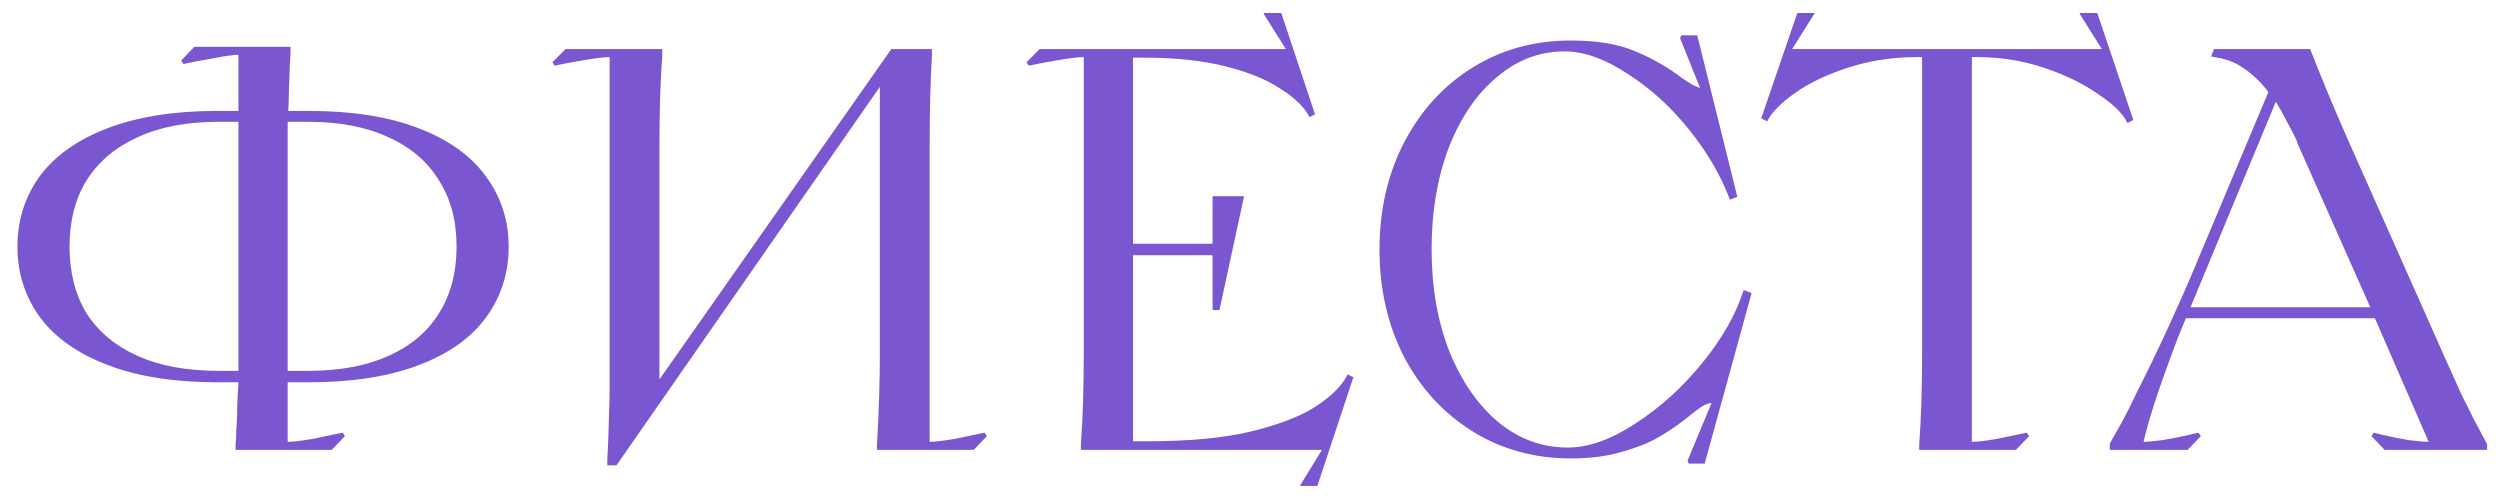 <svg width="131" height="26" viewBox="0 0 131 26" fill="none" xmlns="http://www.w3.org/2000/svg">
<path d="M12.344 23.272C12.364 23.112 12.374 22.942 12.374 22.762C12.374 22.562 12.384 22.382 12.404 22.222C12.424 21.862 12.434 21.502 12.434 21.142C12.454 20.762 12.474 20.392 12.494 20.032H11.384C9.144 20.032 7.234 19.732 5.654 19.132C4.074 18.532 2.884 17.692 2.084 16.612C1.304 15.532 0.914 14.302 0.914 12.922C0.914 11.542 1.304 10.312 2.084 9.232C2.884 8.152 4.074 7.312 5.654 6.712C7.234 6.112 9.144 5.812 11.384 5.812H12.494V2.872C12.234 2.872 11.804 2.932 11.204 3.052C10.604 3.152 10.074 3.252 9.614 3.352L9.494 3.172L10.184 2.452H15.224V2.752C15.184 3.372 15.164 3.842 15.164 4.162C15.144 4.442 15.134 4.722 15.134 5.002C15.134 5.282 15.124 5.552 15.104 5.812H16.184C18.444 5.812 20.354 6.112 21.914 6.712C23.494 7.312 24.674 8.152 25.454 9.232C26.254 10.312 26.654 11.542 26.654 12.922C26.654 14.302 26.264 15.532 25.484 16.612C24.704 17.692 23.524 18.532 21.944 19.132C20.364 19.732 18.444 20.032 16.184 20.032H15.074V23.152C15.334 23.152 15.764 23.102 16.364 23.002C16.964 22.882 17.494 22.772 17.954 22.672L18.074 22.852L17.384 23.572H12.344V23.272ZM12.494 19.432V6.382H11.444C9.784 6.382 8.374 6.652 7.214 7.192C6.054 7.712 5.164 8.462 4.544 9.442C3.944 10.402 3.644 11.562 3.644 12.922C3.644 14.282 3.944 15.452 4.544 16.432C5.164 17.392 6.054 18.132 7.214 18.652C8.374 19.172 9.784 19.432 11.444 19.432H12.494ZM16.154 19.432C17.794 19.432 19.194 19.172 20.354 18.652C21.514 18.132 22.394 17.392 22.994 16.432C23.614 15.452 23.924 14.282 23.924 12.922C23.924 11.562 23.614 10.402 22.994 9.442C22.394 8.462 21.514 7.712 20.354 7.192C19.194 6.652 17.794 6.382 16.154 6.382H15.074V19.432H16.154ZM51.714 22.852L51.024 23.572H45.954V23.272C46.054 21.612 46.104 20.012 46.104 18.472V4.552L32.304 24.382H31.824V24.082C31.864 23.362 31.894 22.562 31.914 21.682C31.934 21.222 31.944 20.772 31.944 20.332C31.944 19.872 31.944 19.422 31.944 18.982V2.992C31.684 2.992 31.254 3.042 30.654 3.142C30.054 3.242 29.524 3.342 29.064 3.442L28.944 3.262L29.634 2.572H34.704V2.872C34.604 4.212 34.554 5.812 34.554 7.672V19.882L46.704 2.572H48.834V2.872C48.754 4.212 48.714 5.812 48.714 7.672V23.152C48.974 23.152 49.404 23.102 50.004 23.002C50.604 22.882 51.134 22.772 51.594 22.672L51.714 22.852ZM68.129 25.432L69.269 23.572H56.639V23.272C56.739 21.932 56.789 20.332 56.789 18.472V2.992C56.529 2.992 56.099 3.042 55.499 3.142C54.899 3.242 54.369 3.342 53.909 3.442L53.789 3.262L54.479 2.572H67.379L66.209 0.712L66.239 0.682H67.139L68.909 5.992L68.609 6.142V6.112C68.329 5.592 67.819 5.102 67.079 4.642C66.359 4.162 65.399 3.772 64.199 3.472C62.999 3.172 61.589 3.022 59.969 3.022H59.369V12.772H63.479C63.519 12.772 63.539 12.752 63.539 12.712V10.282H65.189L63.899 16.252H63.539V13.432C63.539 13.392 63.519 13.372 63.479 13.372H59.369V23.122H60.149C62.309 23.122 64.109 22.952 65.549 22.612C67.009 22.252 68.129 21.822 68.909 21.322C69.709 20.802 70.259 20.272 70.559 19.732L70.589 19.672V19.612L70.919 19.762L69.029 25.462H68.129V25.432ZM72.286 13.072C72.286 10.992 72.716 9.122 73.576 7.462C74.456 5.782 75.656 4.472 77.176 3.532C78.696 2.592 80.406 2.122 82.306 2.122C83.706 2.122 84.836 2.312 85.696 2.692C86.576 3.052 87.396 3.522 88.156 4.102C88.336 4.222 88.506 4.332 88.666 4.432C88.826 4.512 88.966 4.572 89.086 4.612L88.036 2.002L88.096 1.852H88.936L91.036 10.312L90.646 10.462C90.186 9.222 89.476 8.002 88.516 6.802C87.556 5.602 86.476 4.622 85.276 3.862C84.096 3.082 82.996 2.692 81.976 2.692C80.676 2.692 79.496 3.142 78.436 4.042C77.376 4.922 76.536 6.152 75.916 7.732C75.316 9.312 75.016 11.092 75.016 13.072C75.016 15.052 75.326 16.832 75.946 18.412C76.586 19.992 77.446 21.232 78.526 22.132C79.606 23.012 80.816 23.452 82.156 23.452C83.236 23.452 84.416 23.032 85.696 22.192C86.996 21.352 88.166 20.292 89.206 19.012C90.246 17.732 90.966 16.462 91.366 15.202L91.786 15.352L89.326 24.292H88.486L88.426 24.142L89.686 21.112C89.526 21.132 89.346 21.202 89.146 21.322C88.966 21.442 88.756 21.602 88.516 21.802C87.996 22.222 87.476 22.582 86.956 22.882C86.456 23.182 85.816 23.442 85.036 23.662C84.256 23.902 83.346 24.022 82.306 24.022C80.406 24.022 78.696 23.552 77.176 22.612C75.656 21.672 74.456 20.372 73.576 18.712C72.716 17.032 72.286 15.152 72.286 13.072ZM111.488 6.442L111.458 6.412C111.238 5.952 110.738 5.462 109.958 4.942C109.198 4.402 108.258 3.942 107.138 3.562C106.018 3.182 104.838 2.992 103.598 2.992H103.328V23.152C103.588 23.152 104.018 23.102 104.618 23.002C105.218 22.882 105.748 22.772 106.208 22.672L106.328 22.852L105.638 23.572H100.568V23.272C100.668 21.932 100.718 20.332 100.718 18.472V2.992H100.448C99.188 2.992 97.998 3.172 96.878 3.532C95.758 3.892 94.828 4.332 94.088 4.852C93.348 5.372 92.858 5.862 92.618 6.322L92.588 6.352L92.288 6.202L94.178 0.682H95.078V0.712L93.908 2.572H110.138L108.968 0.712L108.998 0.682H109.898L111.788 6.292L111.488 6.442ZM110.553 23.242C110.733 22.922 110.953 22.532 111.213 22.072C111.473 21.592 111.723 21.092 111.963 20.572C112.523 19.472 113.083 18.312 113.643 17.092C114.203 15.872 114.653 14.852 114.993 14.032L118.863 4.822C118.483 4.322 118.073 3.922 117.633 3.622C117.193 3.302 116.713 3.102 116.193 3.022C116.133 3.002 116.073 2.992 116.013 2.992C115.973 2.972 115.923 2.962 115.863 2.962L116.013 2.572C116.693 2.572 117.373 2.572 118.053 2.572C118.733 2.572 119.413 2.572 120.093 2.572H121.053C121.733 4.312 122.453 6.032 123.213 7.732L128.193 18.922C128.293 19.142 128.573 19.762 129.033 20.782C129.233 21.162 129.433 21.562 129.633 21.982C129.853 22.382 130.083 22.812 130.323 23.272V23.572H124.953L124.263 22.852L124.383 22.672L124.863 22.792C125.303 22.892 125.753 22.982 126.213 23.062C126.693 23.122 127.043 23.152 127.263 23.152L124.443 16.672H114.543C114.403 17.012 114.263 17.352 114.123 17.692C114.003 18.012 113.883 18.332 113.763 18.652C113.043 20.592 112.563 22.092 112.323 23.152C112.523 23.152 112.853 23.122 113.313 23.062C113.793 22.982 114.253 22.892 114.693 22.792C114.773 22.772 114.853 22.752 114.933 22.732C115.033 22.712 115.123 22.692 115.203 22.672L115.323 22.852L114.633 23.572H110.553V23.242ZM124.203 16.102L120.393 7.522C120.393 7.502 120.383 7.482 120.363 7.462C120.363 7.422 120.363 7.402 120.363 7.402C120.203 7.062 120.023 6.712 119.823 6.352C119.643 5.992 119.453 5.652 119.253 5.332L114.783 16.102H124.203Z" fill="#7A57D1"/>
</svg>
